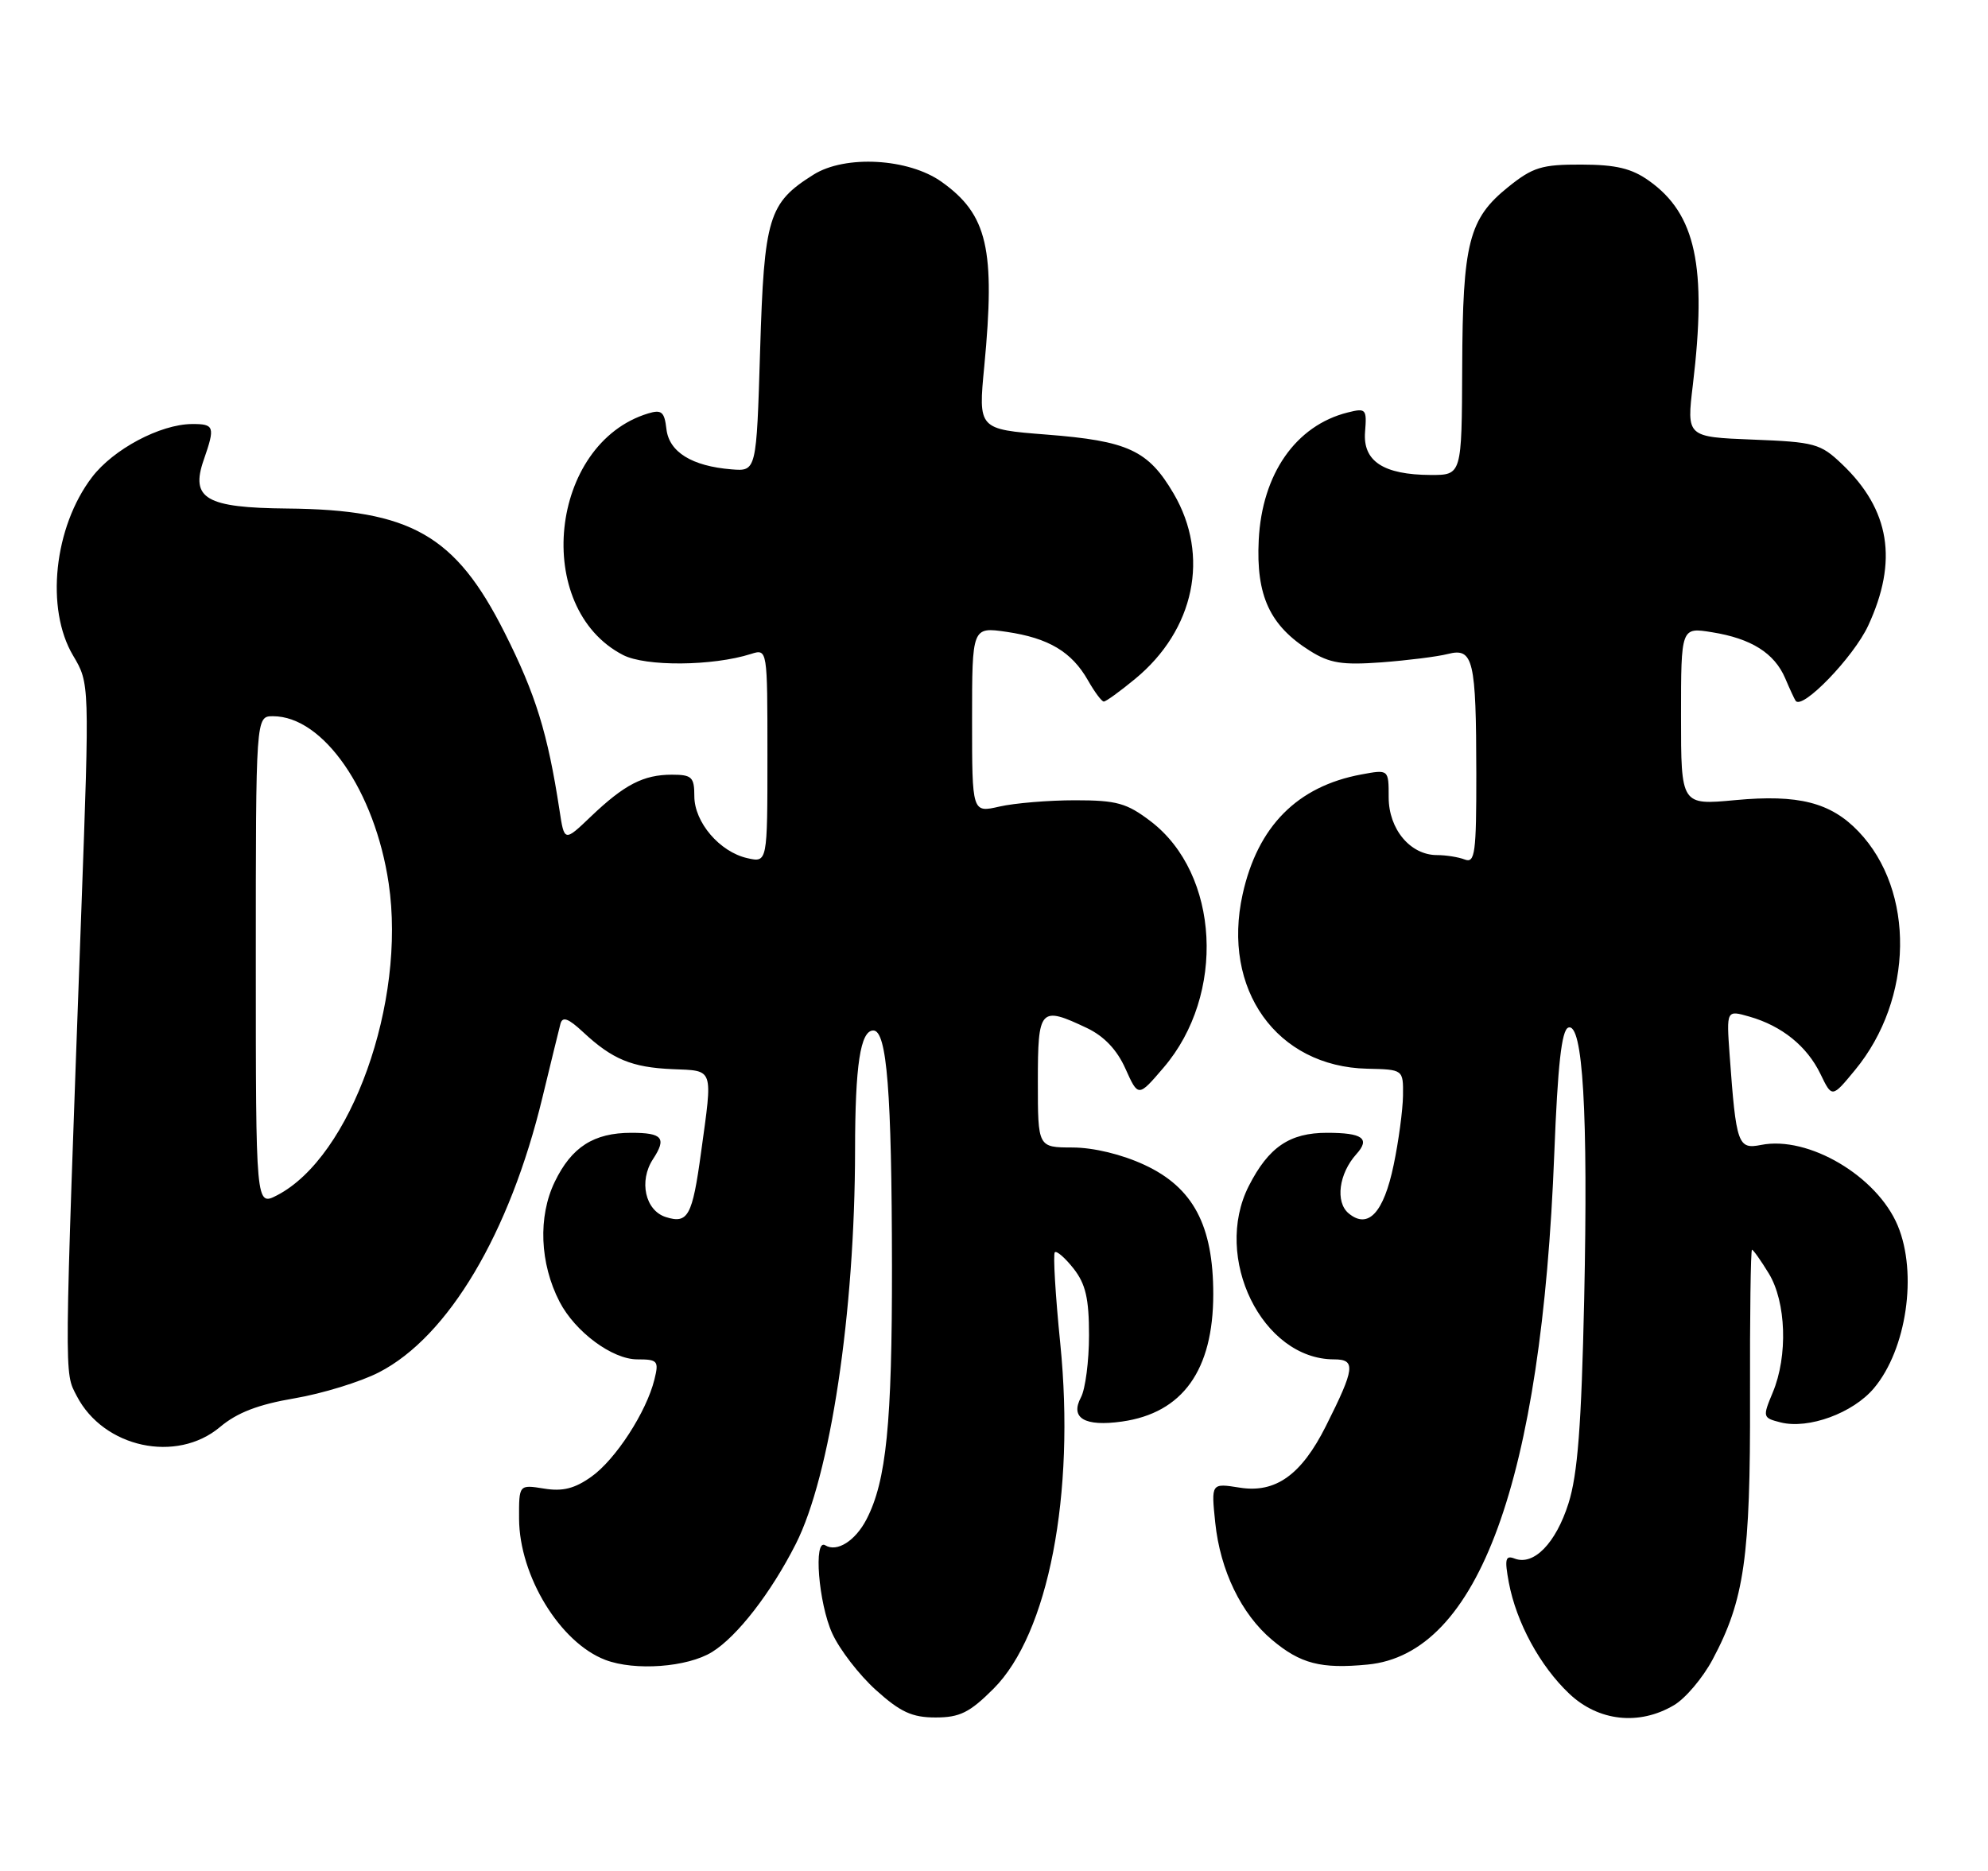 <?xml version="1.0" encoding="UTF-8" standalone="no"?>
<!DOCTYPE svg PUBLIC "-//W3C//DTD SVG 1.1//EN" "http://www.w3.org/Graphics/SVG/1.1/DTD/svg11.dtd" >
<svg xmlns="http://www.w3.org/2000/svg" xmlns:xlink="http://www.w3.org/1999/xlink" version="1.1" viewBox="0 0 272 256">
 <g >
 <path fill="currentColor"
d=" M 135.94 231.06 C 143.44 223.56 147.13 204.46 145.07 183.86 C 144.40 177.23 144.07 171.60 144.32 171.35 C 144.57 171.10 145.72 172.10 146.89 173.58 C 148.54 175.69 149.00 177.67 149.00 182.70 C 149.00 186.24 148.50 190.06 147.90 191.19 C 146.38 194.03 148.39 195.23 153.50 194.51 C 161.81 193.34 166.00 187.49 166.00 177.07 C 166.00 167.67 163.25 162.49 156.61 159.40 C 153.50 157.95 149.64 157.02 146.75 157.01 C 142.00 157.00 142.00 157.00 142.00 148.00 C 142.00 137.93 142.29 137.62 148.73 140.67 C 151.07 141.79 152.84 143.65 153.99 146.24 C 155.74 150.13 155.74 150.13 159.21 146.07 C 167.74 136.11 166.87 119.58 157.44 112.38 C 154.16 109.88 152.79 109.50 147.08 109.50 C 143.46 109.50 138.81 109.89 136.75 110.36 C 133.00 111.22 133.00 111.22 133.00 98.50 C 133.00 85.77 133.00 85.77 137.75 86.46 C 143.46 87.30 146.63 89.18 148.85 93.08 C 149.76 94.68 150.73 95.99 151.02 95.99 C 151.31 96.00 153.23 94.61 155.30 92.90 C 163.45 86.19 165.56 76.04 160.58 67.54 C 157.10 61.61 154.35 60.33 143.15 59.46 C 133.84 58.73 133.84 58.73 134.67 50.11 C 136.20 34.06 135.12 29.36 128.83 24.88 C 124.31 21.66 115.64 21.17 111.30 23.90 C 105.14 27.77 104.55 29.70 104.00 47.95 C 103.50 64.50 103.50 64.50 100.08 64.22 C 94.66 63.78 91.54 61.85 91.18 58.70 C 90.91 56.35 90.52 56.01 88.68 56.57 C 75.15 60.68 72.80 83.19 85.24 89.62 C 88.33 91.22 97.50 91.15 102.75 89.48 C 105.00 88.77 105.00 88.77 105.00 103.40 C 105.00 118.04 105.00 118.04 102.25 117.42 C 98.47 116.57 95.00 112.51 95.00 108.94 C 95.00 106.33 94.66 106.00 91.93 106.00 C 88.04 106.00 85.43 107.35 80.85 111.72 C 77.21 115.20 77.21 115.20 76.55 110.85 C 74.94 100.33 73.30 95.02 69.04 86.56 C 62.32 73.21 56.22 69.73 39.29 69.58 C 28.17 69.48 26.03 68.23 27.87 62.94 C 29.46 58.37 29.34 58.00 26.25 58.02 C 21.91 58.06 15.51 61.46 12.59 65.29 C 7.38 72.12 6.19 83.29 10.00 89.70 C 12.26 93.50 12.26 93.50 11.13 124.50 C 8.75 189.77 8.77 187.65 10.50 191.01 C 14.17 198.10 24.16 200.26 30.11 195.25 C 32.45 193.28 35.35 192.17 40.30 191.33 C 44.11 190.68 49.32 189.08 51.86 187.77 C 61.33 182.90 69.74 168.75 74.22 150.15 C 75.37 145.39 76.48 140.87 76.68 140.09 C 76.96 139.04 77.75 139.33 79.78 141.22 C 83.78 144.95 86.44 146.05 92.01 146.29 C 97.73 146.53 97.53 145.97 95.92 157.68 C 94.73 166.40 94.13 167.49 91.10 166.53 C 88.28 165.64 87.38 161.60 89.34 158.61 C 91.24 155.71 90.65 155.00 86.38 155.00 C 81.24 155.00 78.21 156.94 75.91 161.69 C 73.59 166.47 73.85 172.87 76.56 178.12 C 78.69 182.23 83.77 186.00 87.19 186.00 C 89.99 186.00 90.17 186.21 89.54 188.75 C 88.45 193.19 84.23 199.70 80.92 202.05 C 78.64 203.68 76.98 204.10 74.43 203.68 C 71.00 203.13 71.00 203.13 71.02 207.81 C 71.06 215.64 76.63 224.76 82.82 227.12 C 86.86 228.66 94.06 228.13 97.43 226.04 C 100.87 223.91 105.48 217.96 108.88 211.26 C 113.61 201.93 116.97 179.58 116.99 157.38 C 117.00 145.75 117.72 141.00 119.49 141.00 C 121.35 141.00 122.01 149.41 122.04 173.24 C 122.06 194.75 121.27 202.65 118.56 207.88 C 117.03 210.84 114.51 212.43 112.91 211.44 C 111.28 210.44 111.99 219.39 113.87 223.50 C 114.87 225.70 117.56 229.19 119.85 231.25 C 123.19 234.26 124.79 235.00 128.00 235.00 C 131.32 235.00 132.67 234.33 135.94 231.06 Z  M 229.03 233.32 C 230.60 232.40 232.98 229.58 234.32 227.07 C 238.67 218.92 239.50 213.07 239.44 191.25 C 239.41 180.11 239.53 171.00 239.71 171.00 C 239.88 171.00 240.92 172.46 242.01 174.25 C 244.39 178.15 244.64 185.54 242.55 190.53 C 241.14 193.91 241.17 194.00 243.64 194.63 C 247.45 195.58 253.53 193.35 256.39 189.95 C 260.86 184.64 262.38 174.24 259.65 167.70 C 256.82 160.92 247.41 155.37 240.95 156.66 C 237.78 157.29 237.54 156.61 236.65 144.35 C 236.21 138.20 236.21 138.20 239.35 139.10 C 243.80 140.37 247.24 143.15 249.08 146.96 C 250.66 150.23 250.66 150.23 253.80 146.42 C 261.84 136.68 262.05 121.89 254.28 113.77 C 250.47 109.79 246.05 108.67 237.41 109.48 C 230.00 110.17 230.00 110.17 230.00 98.00 C 230.00 85.82 230.00 85.82 234.25 86.51 C 239.61 87.37 242.77 89.36 244.25 92.80 C 244.88 94.29 245.53 95.68 245.68 95.89 C 246.58 97.19 253.59 89.93 255.60 85.62 C 259.72 76.75 258.59 69.75 252.02 63.50 C 249.08 60.69 248.28 60.48 239.82 60.15 C 230.76 59.79 230.76 59.79 231.62 52.65 C 233.56 36.46 232.02 29.29 225.64 24.75 C 223.25 23.04 221.11 22.53 216.36 22.52 C 210.95 22.50 209.72 22.88 206.35 25.59 C 200.96 29.93 200.12 33.21 200.06 50.25 C 200.00 65.00 200.00 65.00 195.75 64.99 C 189.27 64.96 186.44 63.10 186.77 59.08 C 187.02 55.96 186.89 55.81 184.39 56.44 C 177.29 58.22 172.67 64.85 172.22 73.89 C 171.84 81.52 173.74 85.61 179.24 89.06 C 181.93 90.75 183.64 91.02 189.00 90.63 C 192.57 90.36 196.67 89.85 198.11 89.48 C 201.58 88.60 201.97 90.24 201.99 105.86 C 202.00 116.72 201.81 118.14 200.42 117.61 C 199.55 117.27 197.83 117.00 196.61 117.00 C 192.96 117.00 190.00 113.45 190.00 109.10 C 190.00 105.27 190.00 105.27 186.25 105.97 C 177.50 107.59 172.08 113.06 170.02 122.35 C 167.13 135.38 174.68 145.95 187.06 146.23 C 192.00 146.34 192.00 146.34 191.96 149.92 C 191.93 151.89 191.36 156.16 190.68 159.40 C 189.32 165.95 187.19 168.24 184.52 166.02 C 182.67 164.48 183.18 160.58 185.58 157.92 C 187.51 155.78 186.44 155.00 181.56 155.00 C 176.45 155.00 173.58 156.95 170.87 162.26 C 165.87 172.07 172.70 186.00 182.52 186.00 C 185.54 186.00 185.39 187.21 181.40 195.15 C 178.05 201.82 174.51 204.34 169.61 203.55 C 165.71 202.93 165.71 202.93 166.27 208.34 C 166.95 214.88 169.83 220.84 174.03 224.37 C 177.92 227.65 180.74 228.38 187.12 227.76 C 202.28 226.31 210.93 202.61 212.66 157.80 C 213.13 145.74 213.66 140.96 214.57 140.61 C 216.57 139.84 217.30 152.21 216.75 177.75 C 216.37 195.07 215.86 201.74 214.60 205.71 C 212.87 211.16 209.85 214.26 207.24 213.26 C 205.97 212.77 205.84 213.31 206.44 216.54 C 207.47 222.00 210.70 227.96 214.71 231.75 C 218.70 235.53 224.27 236.14 229.03 233.32 Z  M 35.00 131.53 C 35.00 98.00 35.00 98.00 37.35 98.00 C 44.24 98.00 51.30 108.21 53.18 120.87 C 55.60 137.14 48.02 158.32 37.91 163.55 C 35.00 165.05 35.00 165.05 35.00 131.53 Z "/>
</g>
</svg>